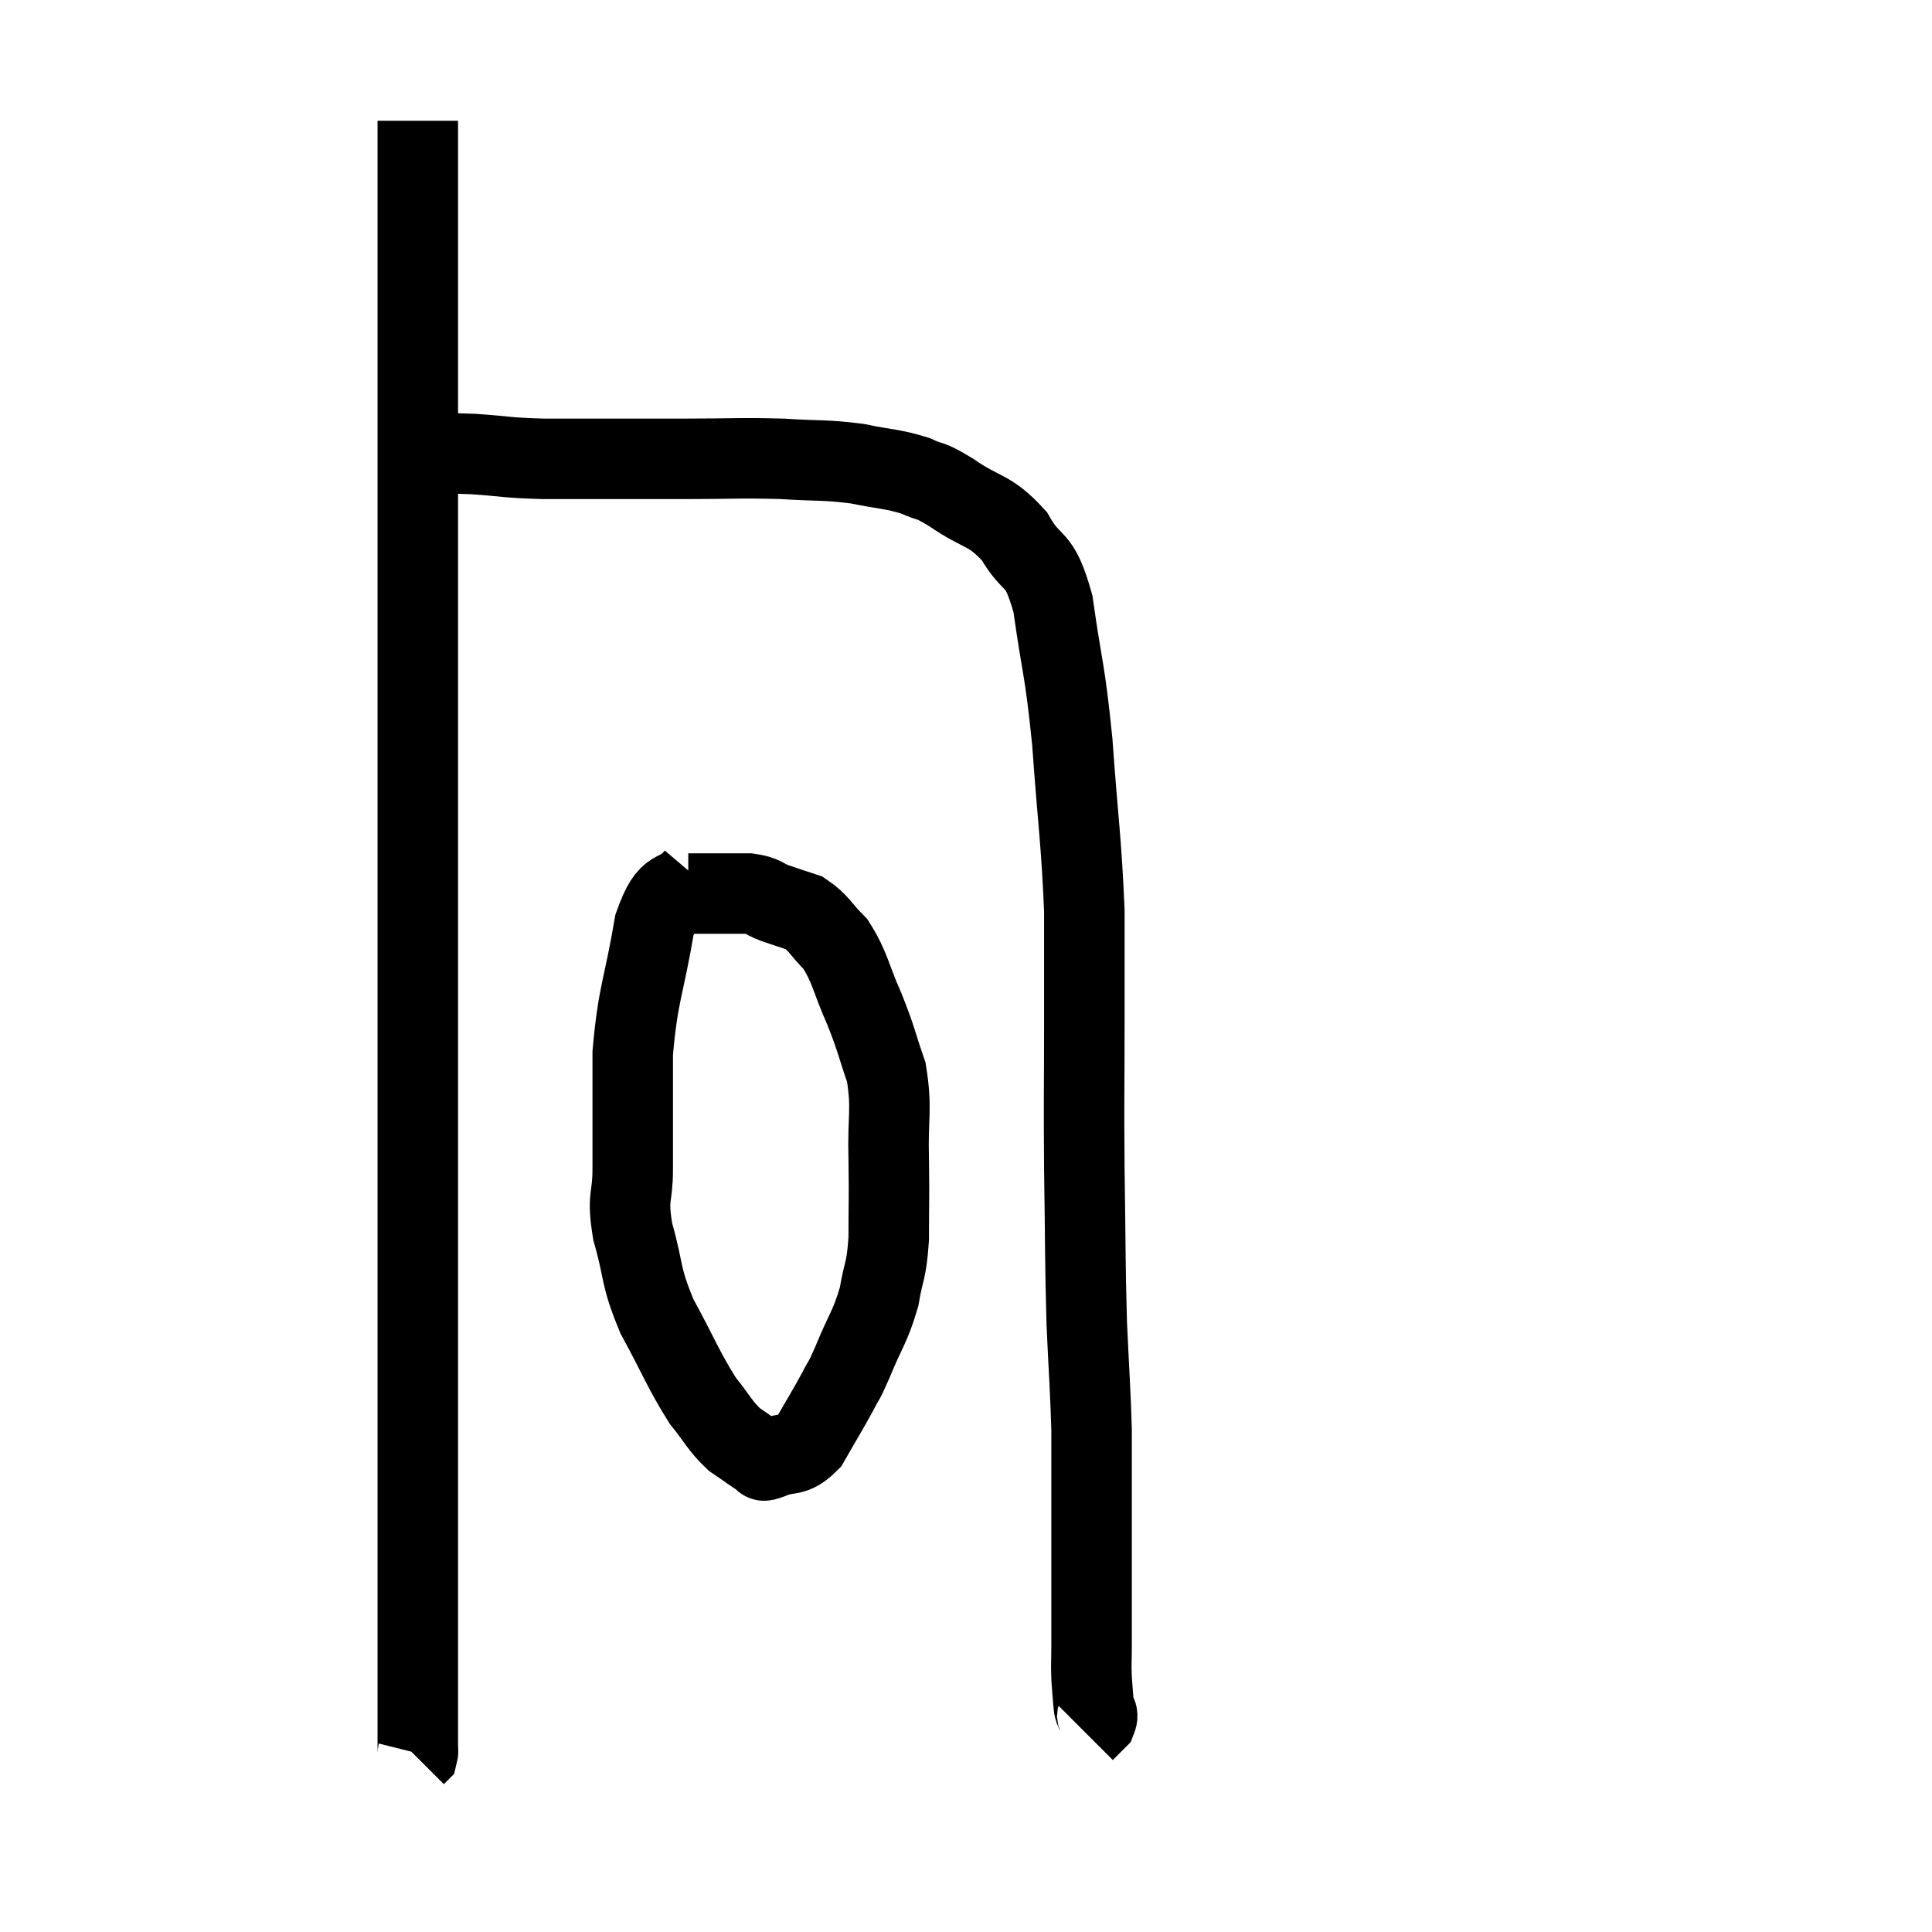 <svg width="48" height="48" viewBox="0 0 48 48" xmlns="http://www.w3.org/2000/svg"><path d="M 10.38 3 C 10.38 4.11, 10.38 3.75, 10.38 5.22 C 10.38 7.05, 10.38 6.705, 10.38 8.88 C 10.38 11.4, 10.38 11.34, 10.38 13.92 C 10.38 16.56, 10.38 16.71, 10.38 19.2 C 10.38 21.54, 10.38 22.08, 10.38 23.88 C 10.38 25.14, 10.38 24.825, 10.38 26.4 C 10.38 28.29, 10.38 28.05, 10.38 30.18 C 10.38 32.55, 10.38 33.06, 10.38 34.92 C 10.38 36.27, 10.38 36.45, 10.38 37.62 C 10.38 38.61, 10.38 38.52, 10.38 39.6 C 10.38 40.77, 10.38 40.995, 10.38 41.94 C 10.38 42.66, 10.38 42.975, 10.38 43.38 C 10.38 43.47, 10.395 43.5, 10.38 43.56 L 10.32 43.62" fill="none" stroke="black" stroke-width="2"></path><path d="M 10.68 11.28 C 11.22 11.28, 11.055 11.25, 11.76 11.28 C 12.63 11.34, 12.51 11.37, 13.5 11.4 C 14.61 11.4, 14.85 11.4, 15.72 11.4 C 16.35 11.4, 16.05 11.4, 16.98 11.4 C 18.21 11.4, 18.36 11.37, 19.44 11.4 C 20.37 11.46, 20.475 11.415, 21.3 11.52 C 22.02 11.67, 22.155 11.64, 22.74 11.82 C 23.19 12.03, 23.025 11.865, 23.64 12.24 C 24.42 12.78, 24.57 12.63, 25.2 13.32 C 25.68 14.16, 25.8 13.725, 26.16 15 C 26.4 16.71, 26.445 16.515, 26.64 18.42 C 26.79 20.52, 26.865 20.865, 26.94 22.62 C 26.94 24.03, 26.94 23.835, 26.94 25.44 C 26.94 27.24, 26.925 27.18, 26.94 29.04 C 26.97 30.96, 26.955 31.26, 27 32.88 C 27.06 34.2, 27.09 34.515, 27.12 35.52 C 27.12 36.21, 27.12 36.09, 27.12 36.9 C 27.12 37.83, 27.12 38.025, 27.12 38.76 C 27.12 39.3, 27.12 39.315, 27.12 39.84 C 27.12 40.35, 27.12 40.395, 27.12 40.86 C 27.12 41.28, 27.105 41.31, 27.12 41.7 C 27.15 42.06, 27.15 42.165, 27.18 42.42 C 27.21 42.57, 27.3 42.57, 27.24 42.72 L 26.94 43.02" fill="none" stroke="black" stroke-width="2"></path><path d="M 17.28 21.78 C 16.77 22.38, 16.65 21.885, 16.26 22.98 C 15.99 24.57, 15.855 24.645, 15.72 26.16 C 15.72 27.6, 15.72 27.93, 15.72 29.04 C 15.72 29.82, 15.57 29.685, 15.72 30.6 C 16.02 31.65, 15.885 31.65, 16.32 32.7 C 16.89 33.75, 16.98 34.035, 17.46 34.8 C 17.85 35.28, 17.865 35.4, 18.24 35.76 C 18.6 36, 18.735 36.12, 18.96 36.24 C 19.05 36.24, 18.855 36.345, 19.14 36.24 C 19.62 36.03, 19.68 36.24, 20.1 35.82 C 20.46 35.19, 20.55 35.055, 20.82 34.56 C 21 34.2, 20.925 34.425, 21.18 33.84 C 21.51 33.03, 21.615 32.985, 21.84 32.22 C 21.96 31.5, 22.02 31.635, 22.08 30.78 C 22.08 29.79, 22.095 29.835, 22.08 28.8 C 22.05 27.72, 22.17 27.57, 22.02 26.64 C 21.75 25.86, 21.795 25.875, 21.48 25.08 C 21.12 24.27, 21.135 24.06, 20.76 23.46 C 20.37 23.07, 20.355 22.935, 19.98 22.68 C 19.62 22.56, 19.605 22.56, 19.26 22.44 C 18.93 22.32, 19.005 22.26, 18.6 22.2 C 18.12 22.2, 17.94 22.2, 17.64 22.2 C 17.52 22.2, 17.535 22.2, 17.4 22.2 L 17.1 22.2" fill="none" stroke="black" stroke-width="2"></path></svg>